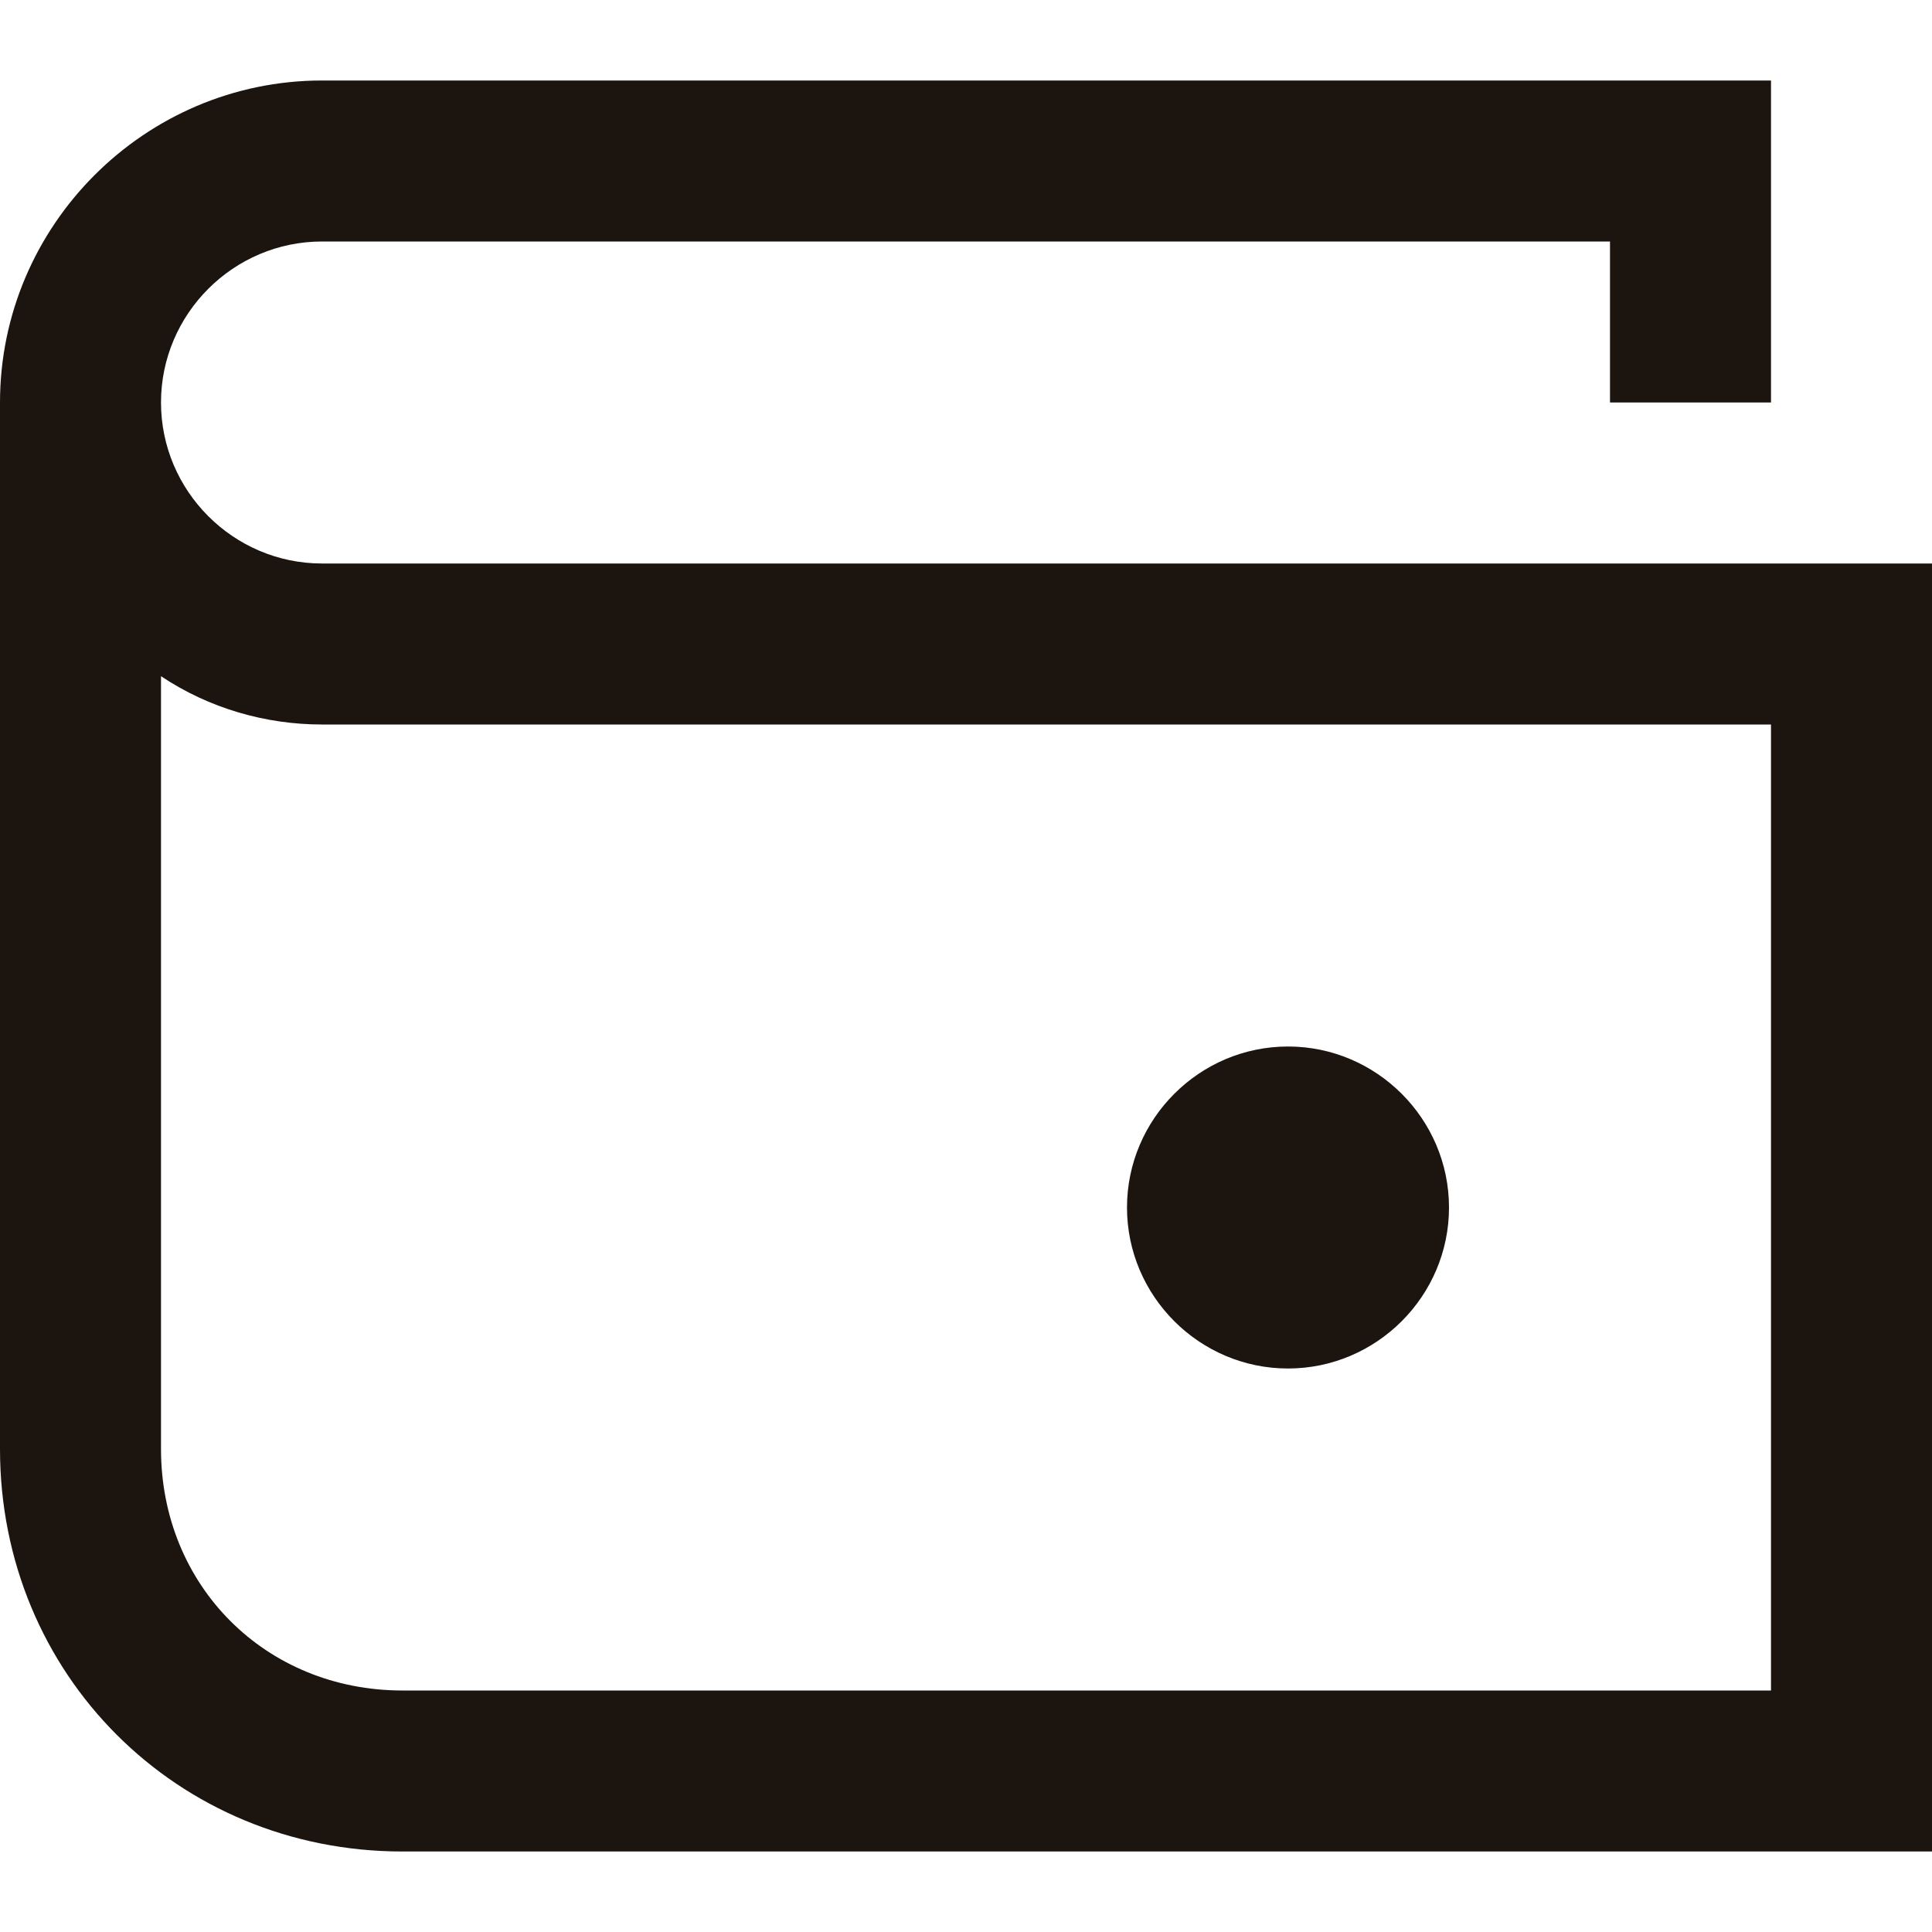 <svg width="24" height="24" viewBox="0 0 24 24" fill="none" xmlns="http://www.w3.org/2000/svg">
<path d="M4 7C2.9 7 2 6.1 2 5C2 3.9 2.9 3 4 3H20V5H22V1H4C1.8 1 0 2.8 0 5V18C0 20.8 2.2 23 5 23H24V7H4ZM22 21H5C3.3 21 2 19.7 2 18V8.4C2.6 8.8 3.3 9 4 9H22V21ZM16 17C17.1 17 18 16.1 18 15C18 13.9 17.1 13 16 13C14.9 13 14 13.9 14 15C14 16.1 14.9 17 16 17Z" fill="#1C140F"/>
</svg>
